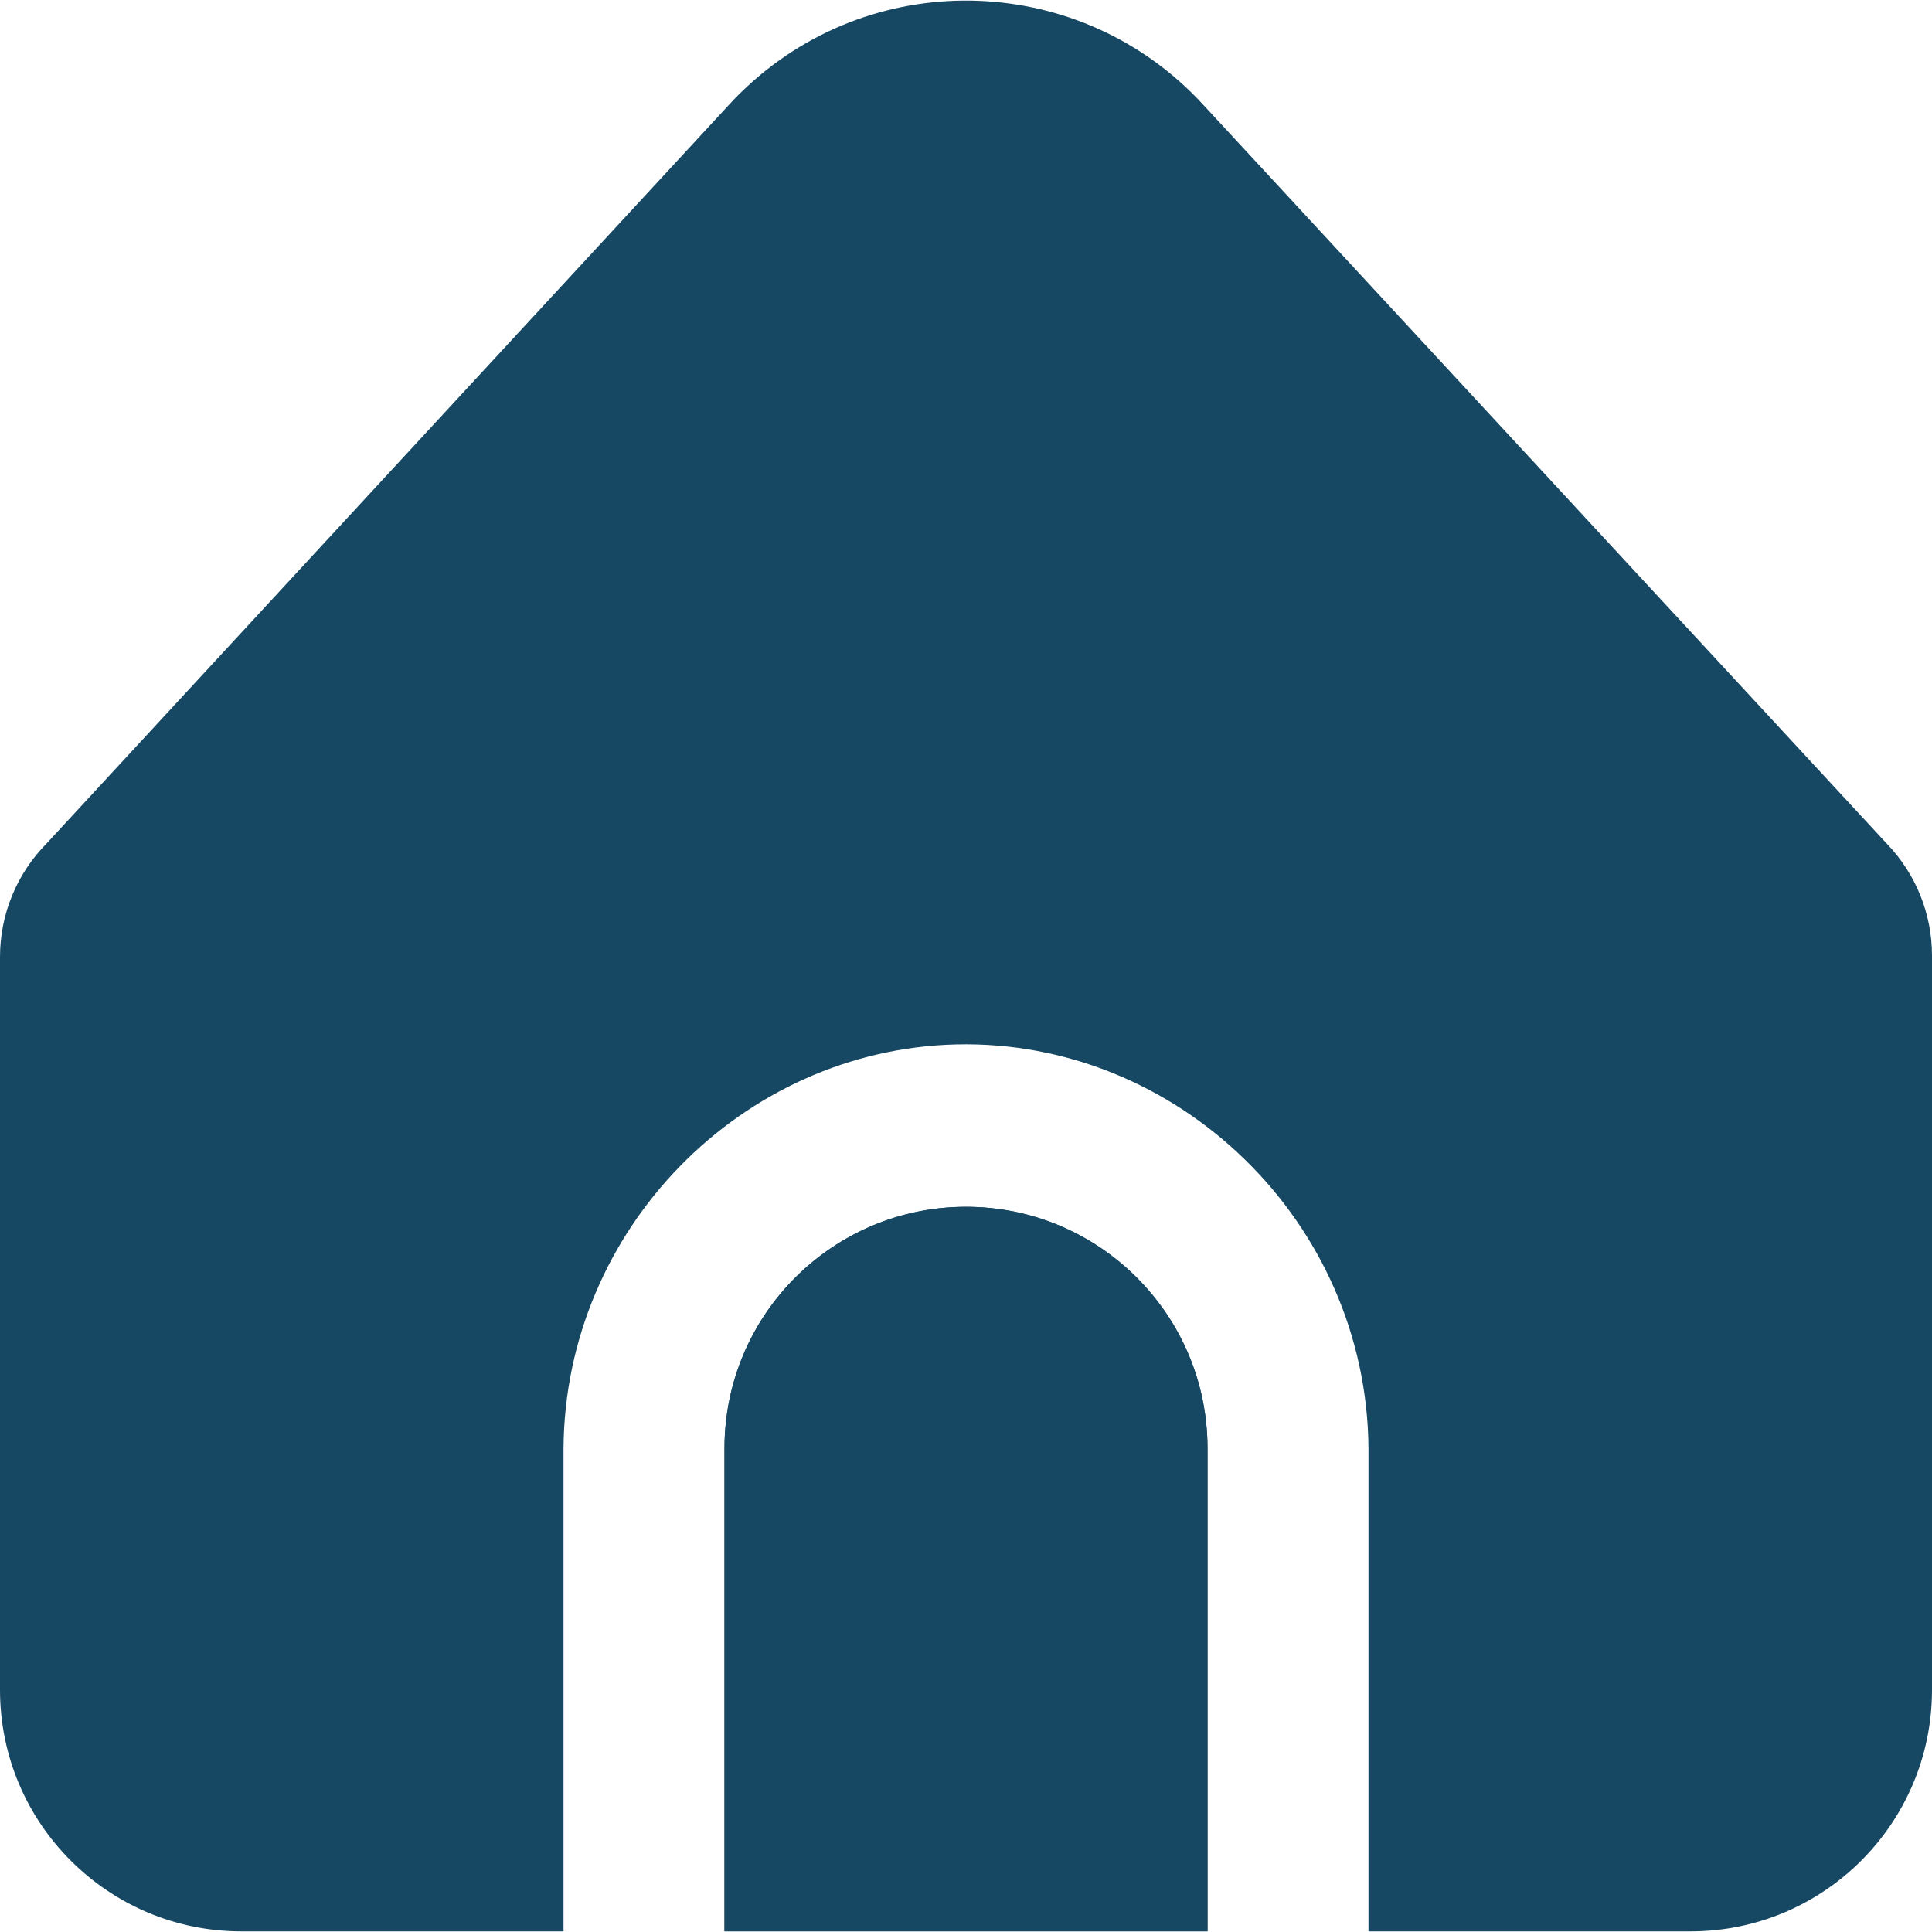 <svg width="40" height="40" viewBox="0 0 40 40" fill="none" xmlns="http://www.w3.org/2000/svg">
<g clip-path="url(#clip0_12_156)">
<path d="M20 24.986C17.239 24.986 15 27.225 15 29.986V39.986H25V29.986C25 27.225 22.761 24.986 20 24.986Z" fill="#164863"/>
<path d="M28.333 29.987V39.987H35C37.761 39.987 40 37.748 40 34.987V19.785C40 18.919 39.664 18.087 39.062 17.465L24.898 2.154C22.399 -0.55 18.181 -0.716 15.478 1.783C15.349 1.902 15.225 2.025 15.107 2.154L0.968 17.46C0.348 18.085 -0 18.93 1.18268e-07 19.81V34.987C1.18268e-07 37.748 2.239 39.987 5 39.987H11.667V29.987C11.698 25.442 15.367 21.731 19.797 21.624C24.376 21.514 28.298 25.288 28.333 29.987Z" fill="#164863"/>
<path d="M20 24.986C17.239 24.986 15 27.225 15 29.986V39.986H25V29.986C25 27.225 22.761 24.986 20 24.986Z" fill="#164863"/>
</g>
<defs>
<clipPath id="clip0_12_156">
<rect width="40" height="40" fill="white"/>
</clipPath>
</defs>
</svg>
